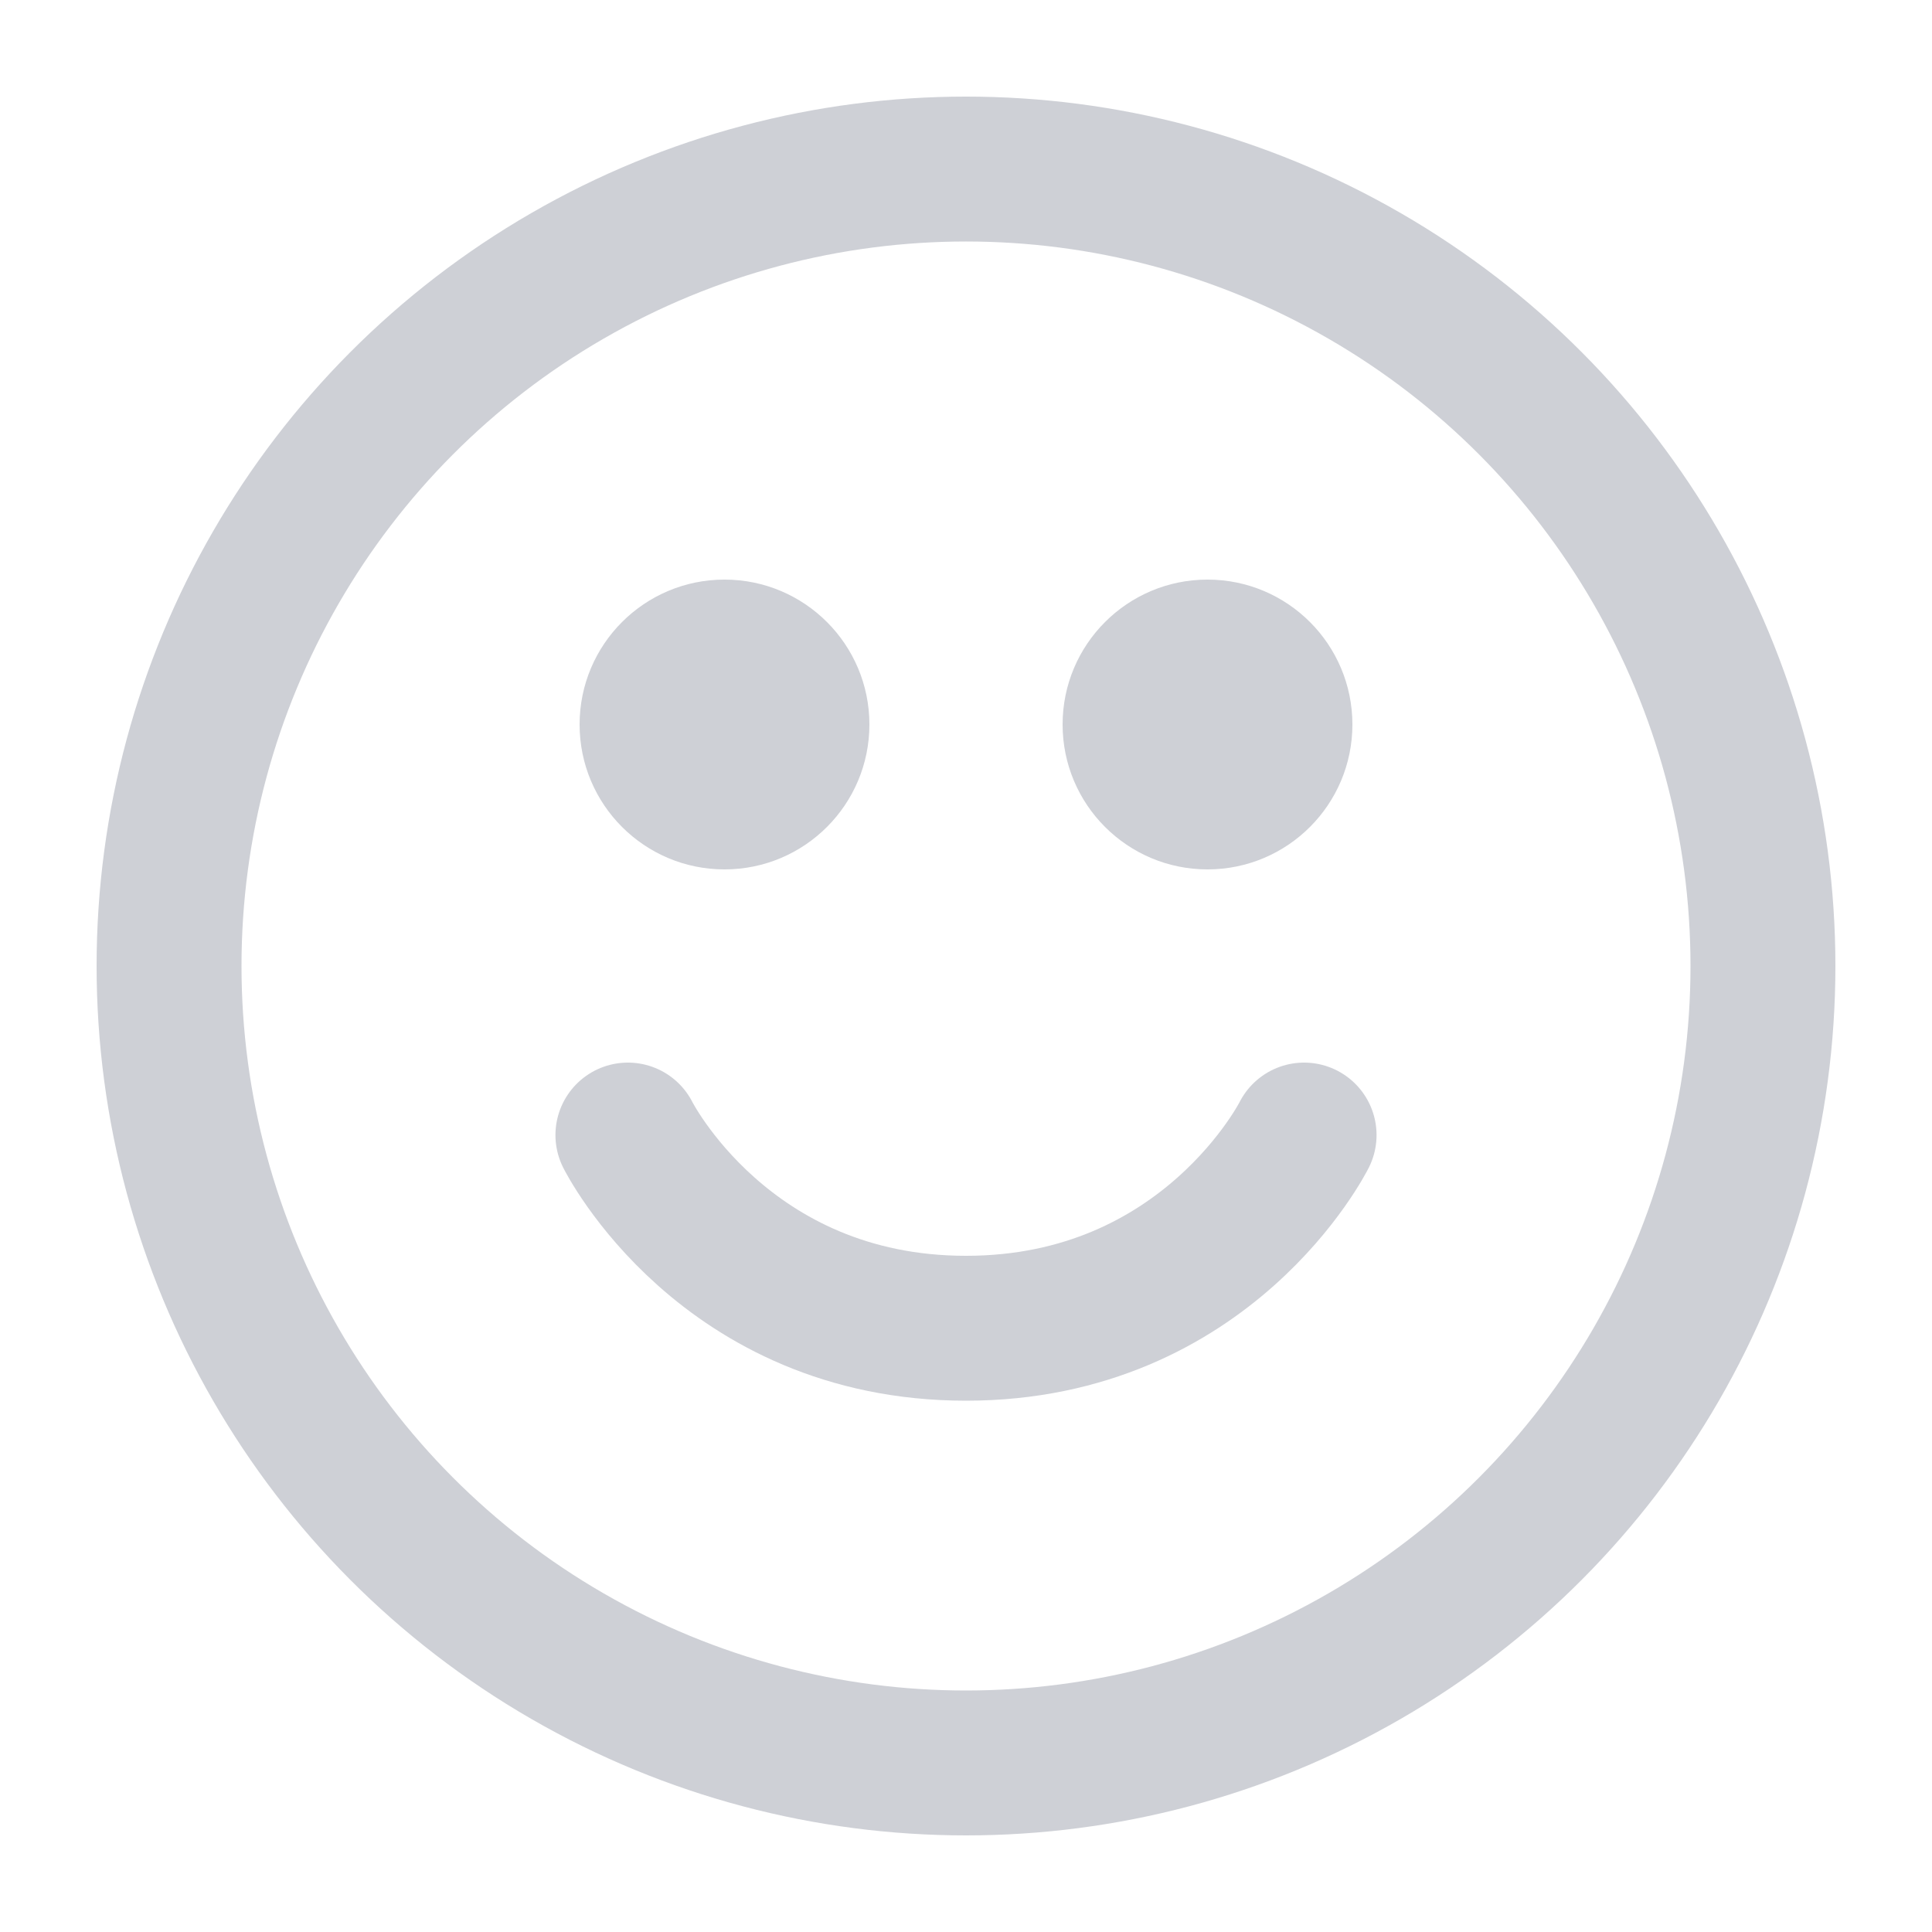 <svg width="20" height="20" viewBox="0 0 20 20" fill="none" xmlns="http://www.w3.org/2000/svg">
<circle cx="10" cy="10" r="8.25" stroke="#CED0D6" stroke-width="1.5"/>
<circle cx="7.5" cy="7.5" r="1.5" fill="#CED0D6"/>
<circle cx="12.5" cy="7.5" r="1.5" fill="#CED0D6"/>
<path d="M6.5 11.75C6.5 11.75 7.5 13.75 10 13.75C12.5 13.75 13.5 11.75 13.5 11.75" stroke="#CED0D6" stroke-width="1.5" stroke-linecap="round" stroke-linejoin="round"/>
</svg>
